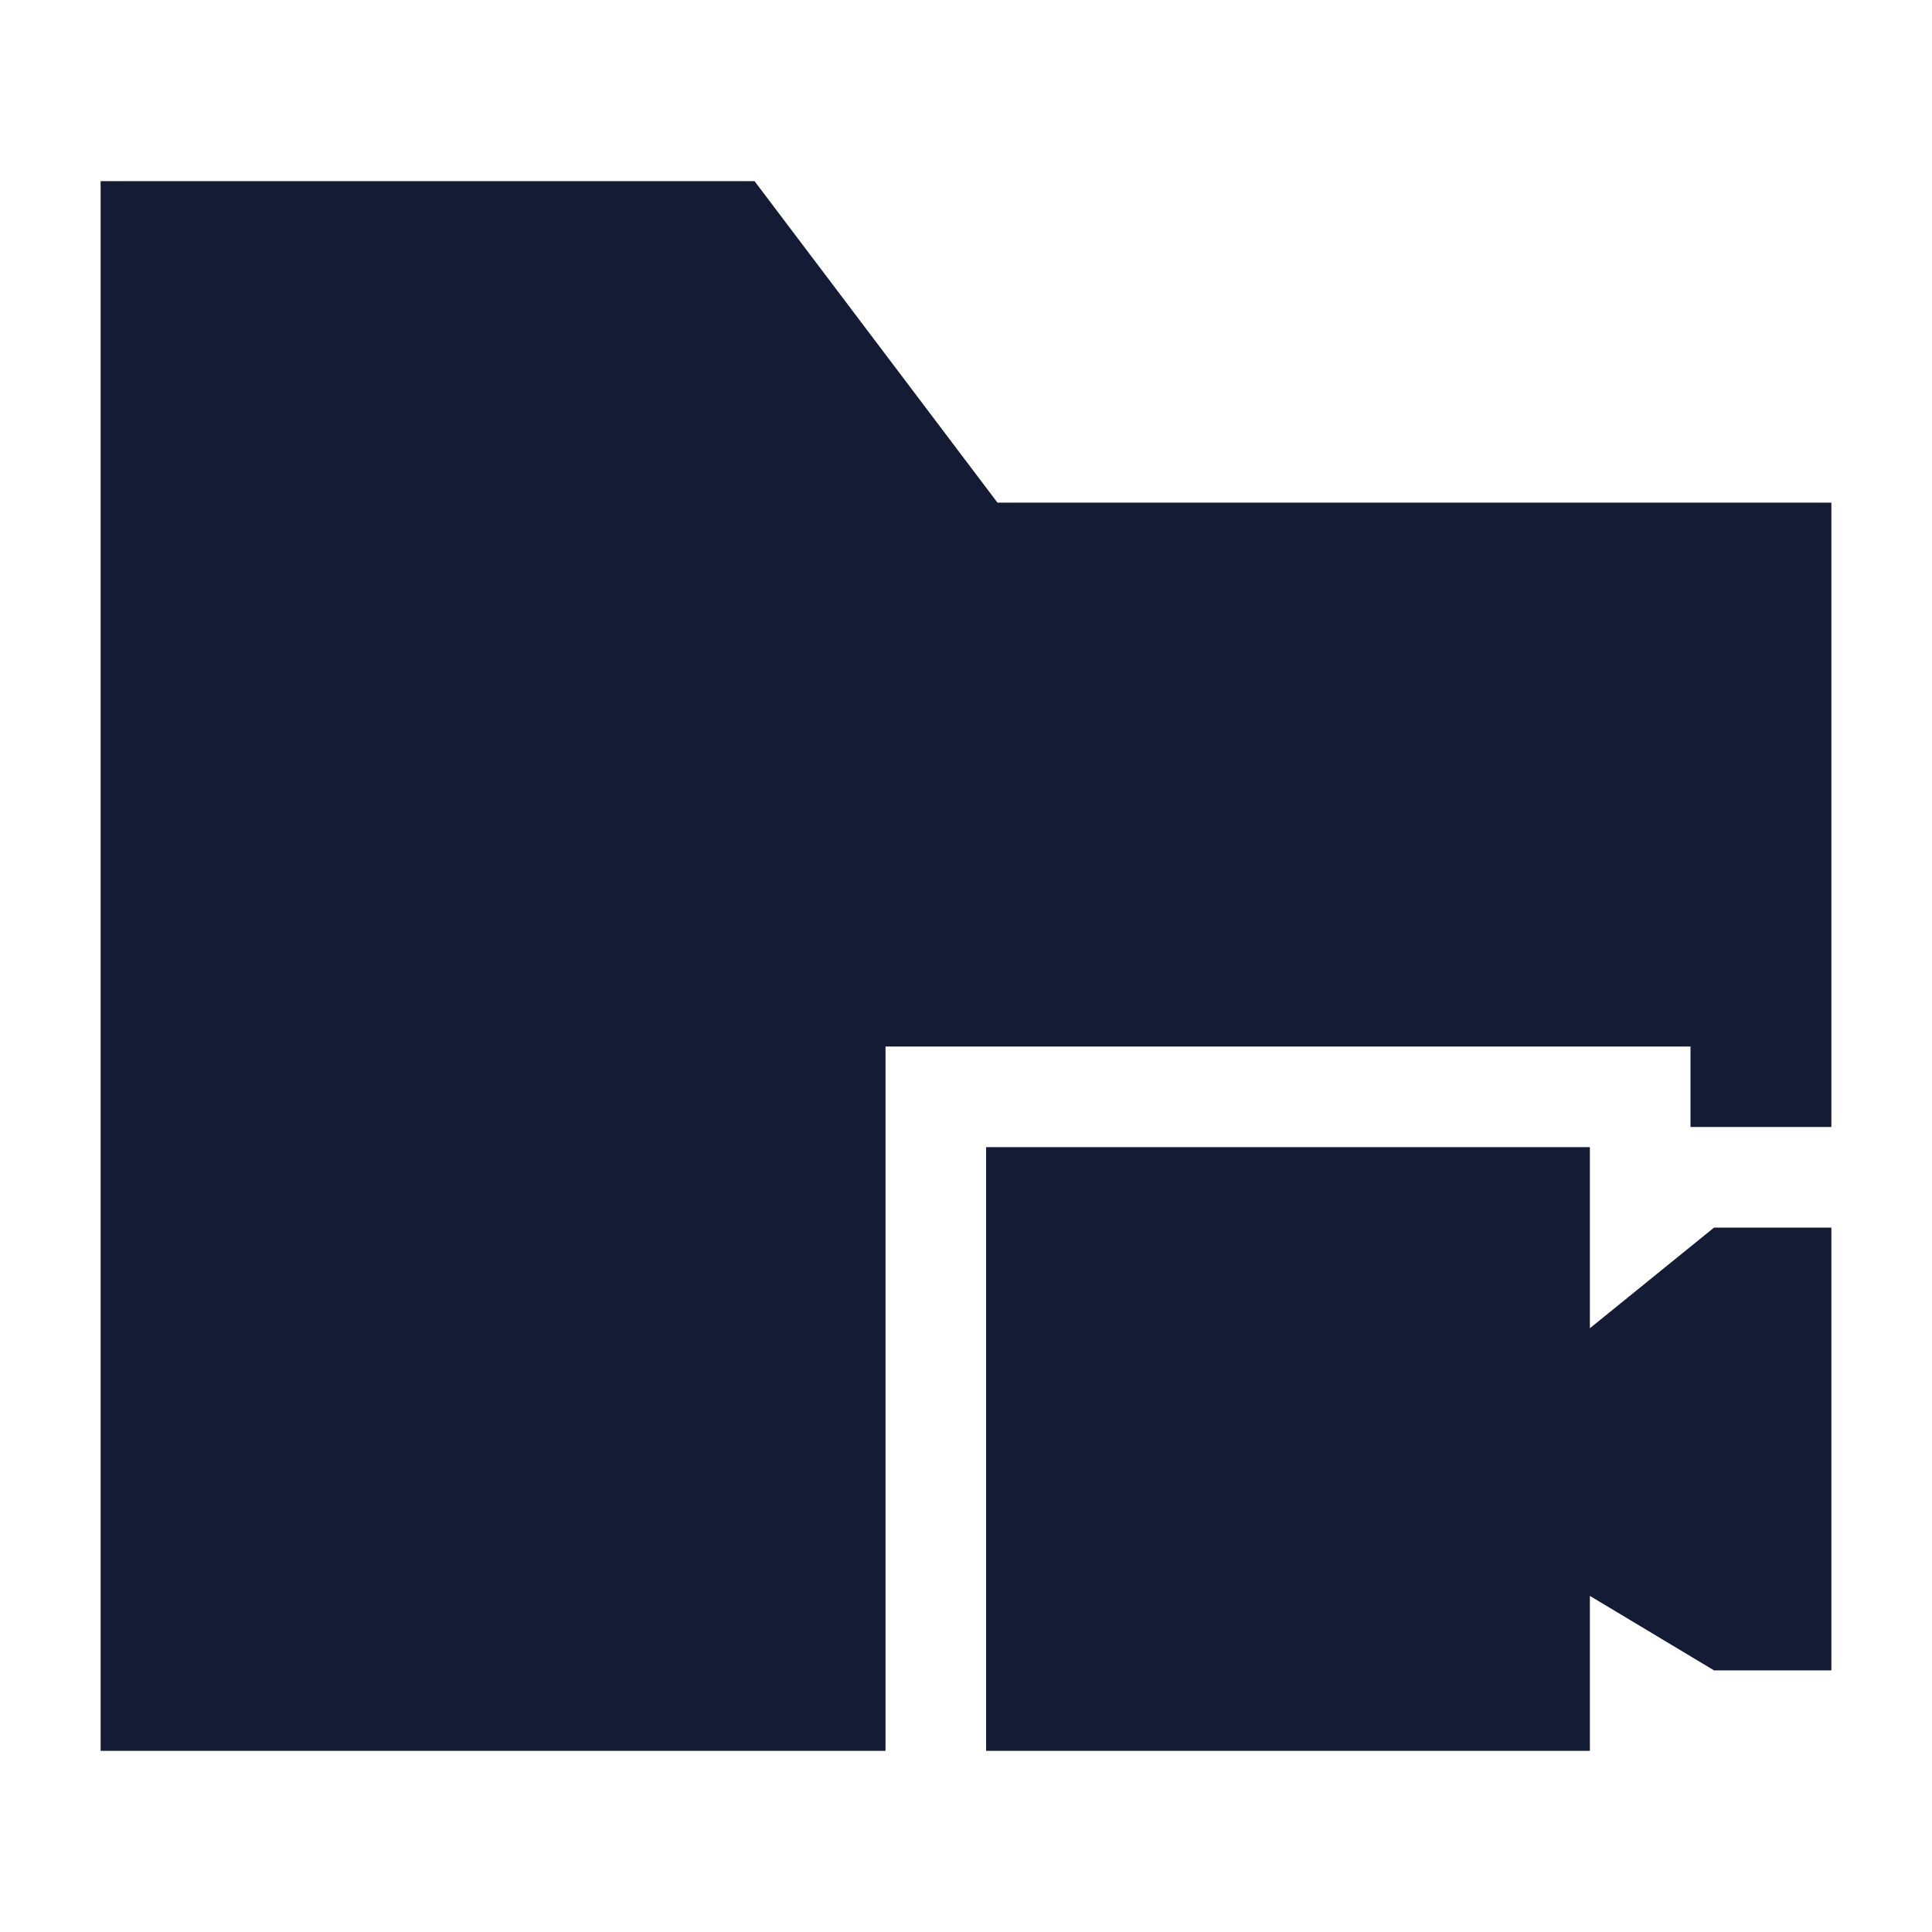 <svg width="24" height="24" viewBox="0 0 24 24" fill="none" xmlns="http://www.w3.org/2000/svg">
<path d="M12.25 14.25H19.75V16.5L21.292 15.25H22.75V20.75H21.292L19.75 19.825V21.75H12.25V14.25Z" fill="#141B34"/>
<path d="M9.373 2.25H1.25V21.75H11V13H21V14H22.75V6.244H12.391L9.373 2.25Z" fill="#141B34"/>
</svg>
